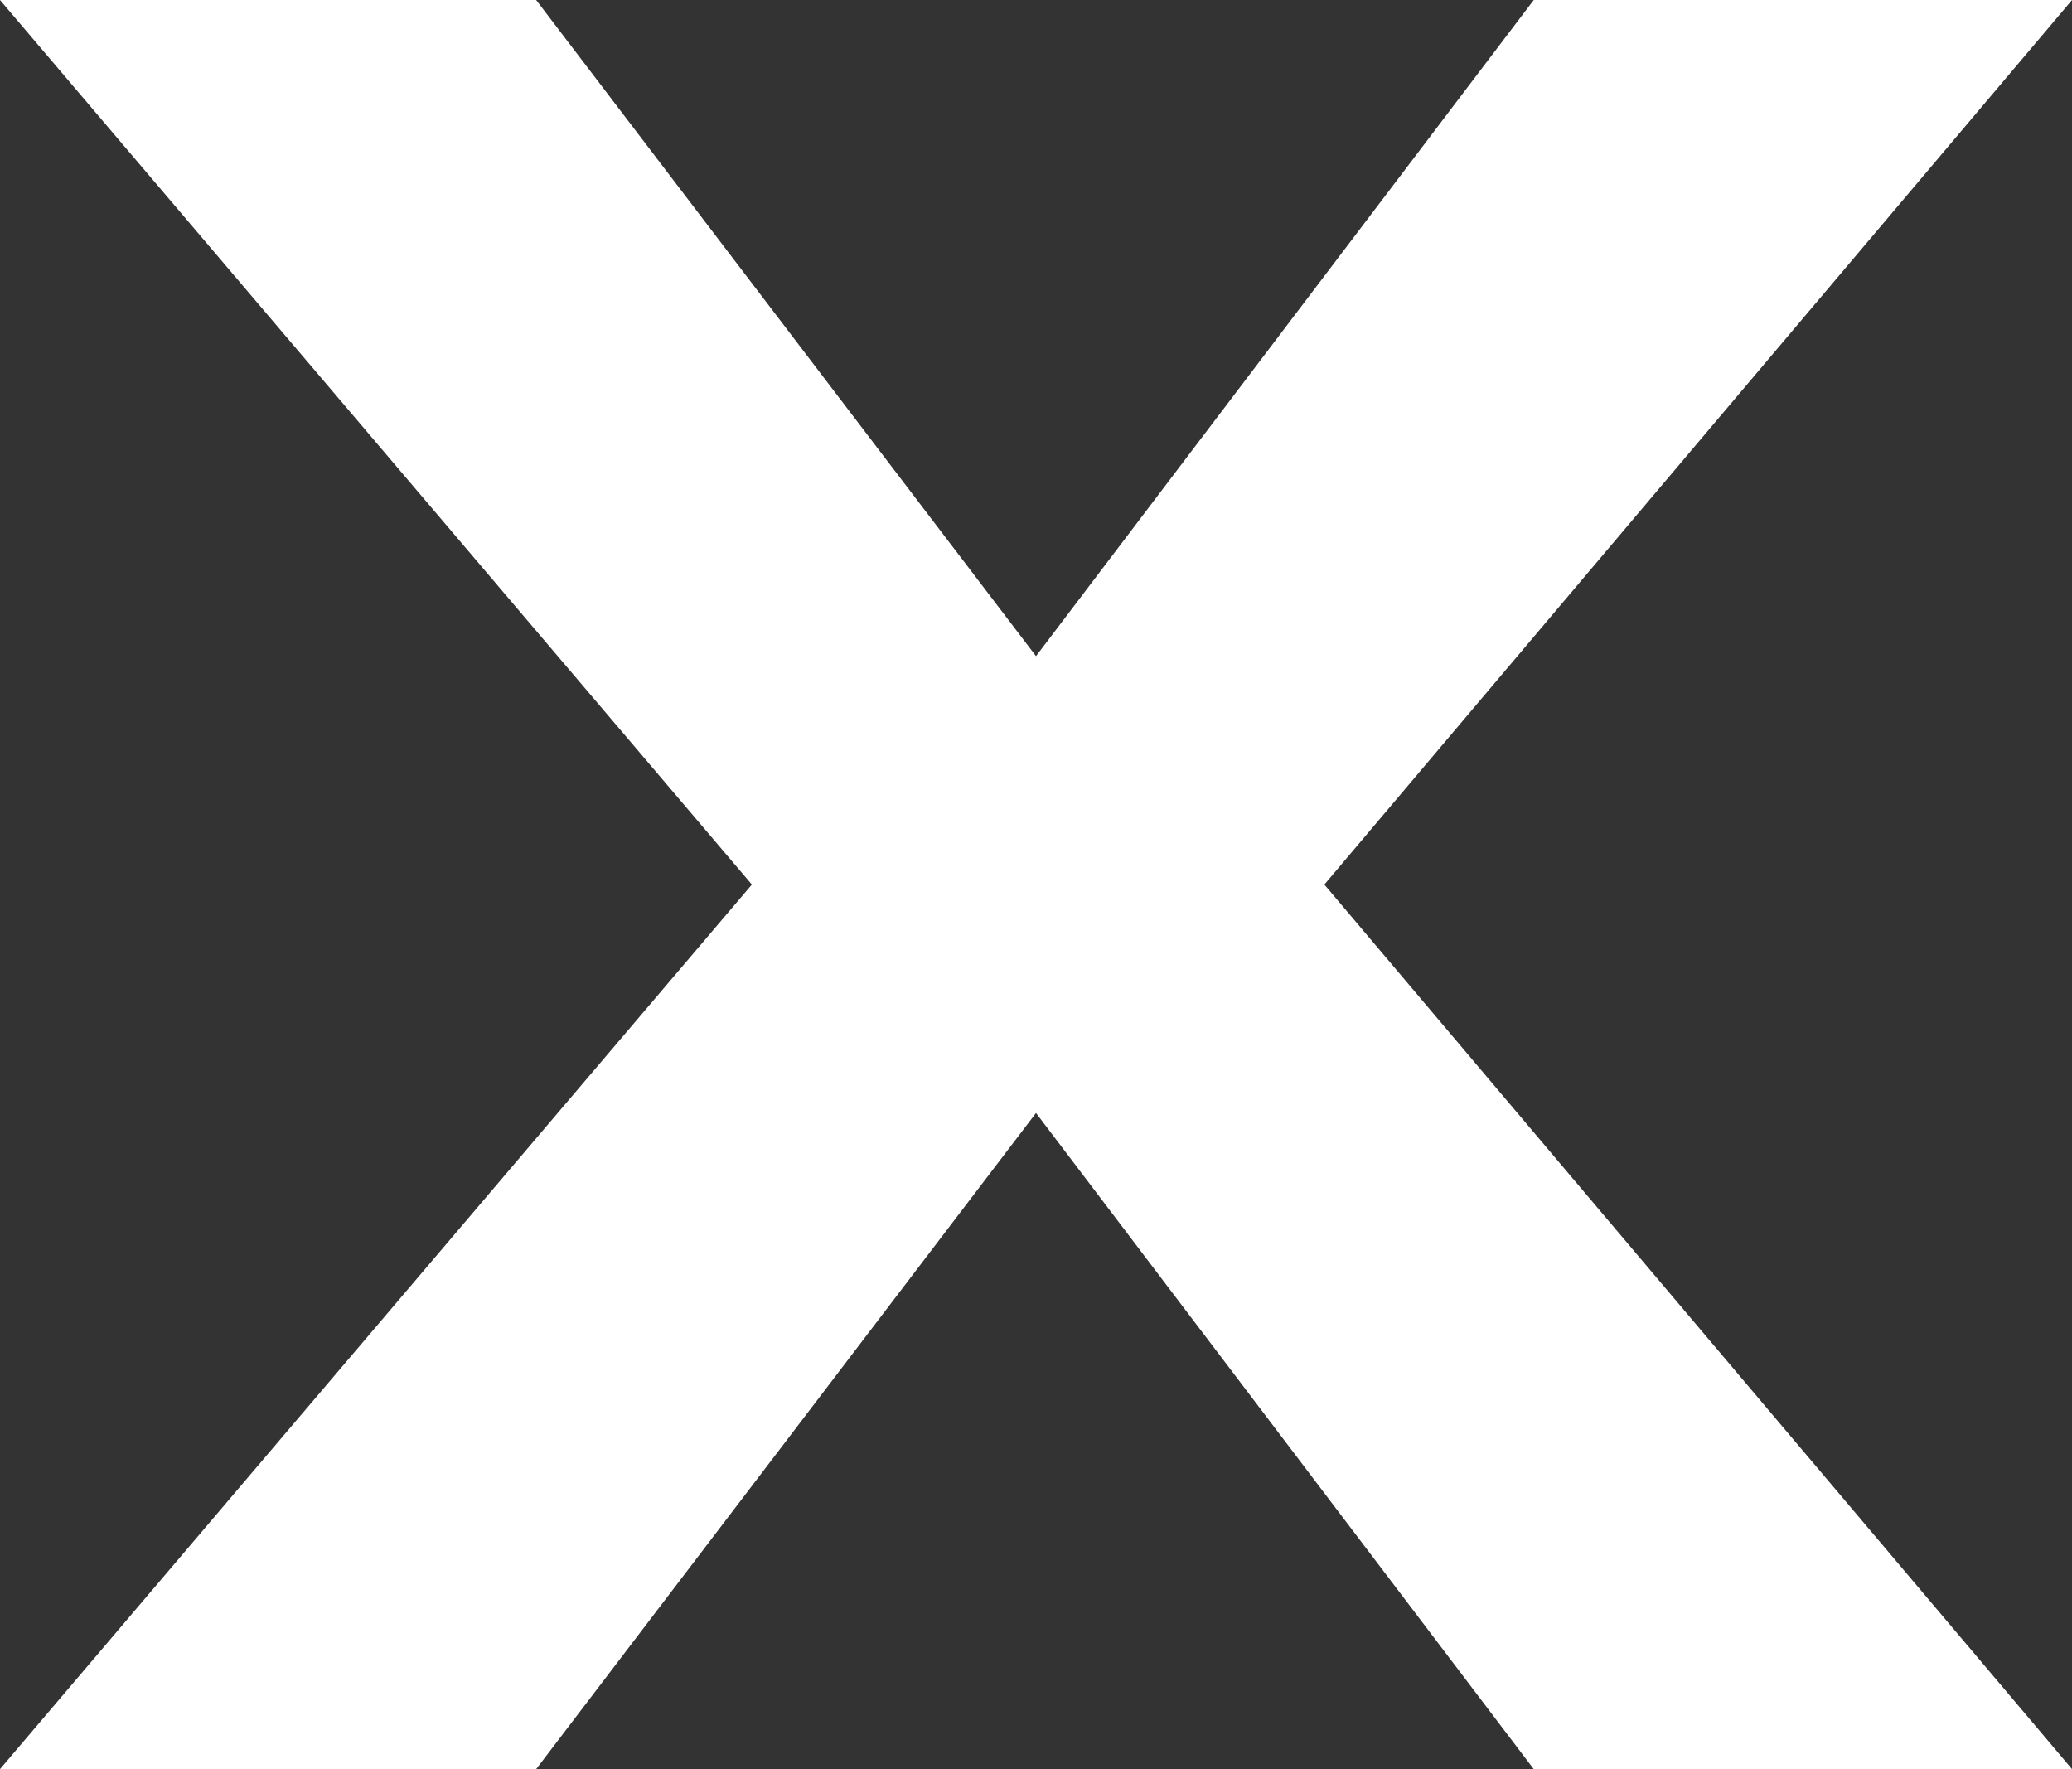 <svg width="41" height="35" viewBox="0 0 41 35" fill="none" xmlns="http://www.w3.org/2000/svg">
<rect x="0" y="0" width="41" height="35" fill="#333333" stroke="none"/>
<path d="M30.349 0L20.5 12.981L10.609 0H0L14.878 17.5L0 35H10.609L20.5 22.019L30.349 35H41L26.206 17.5L41 0H30.349Z" fill="white"/>
</svg>
